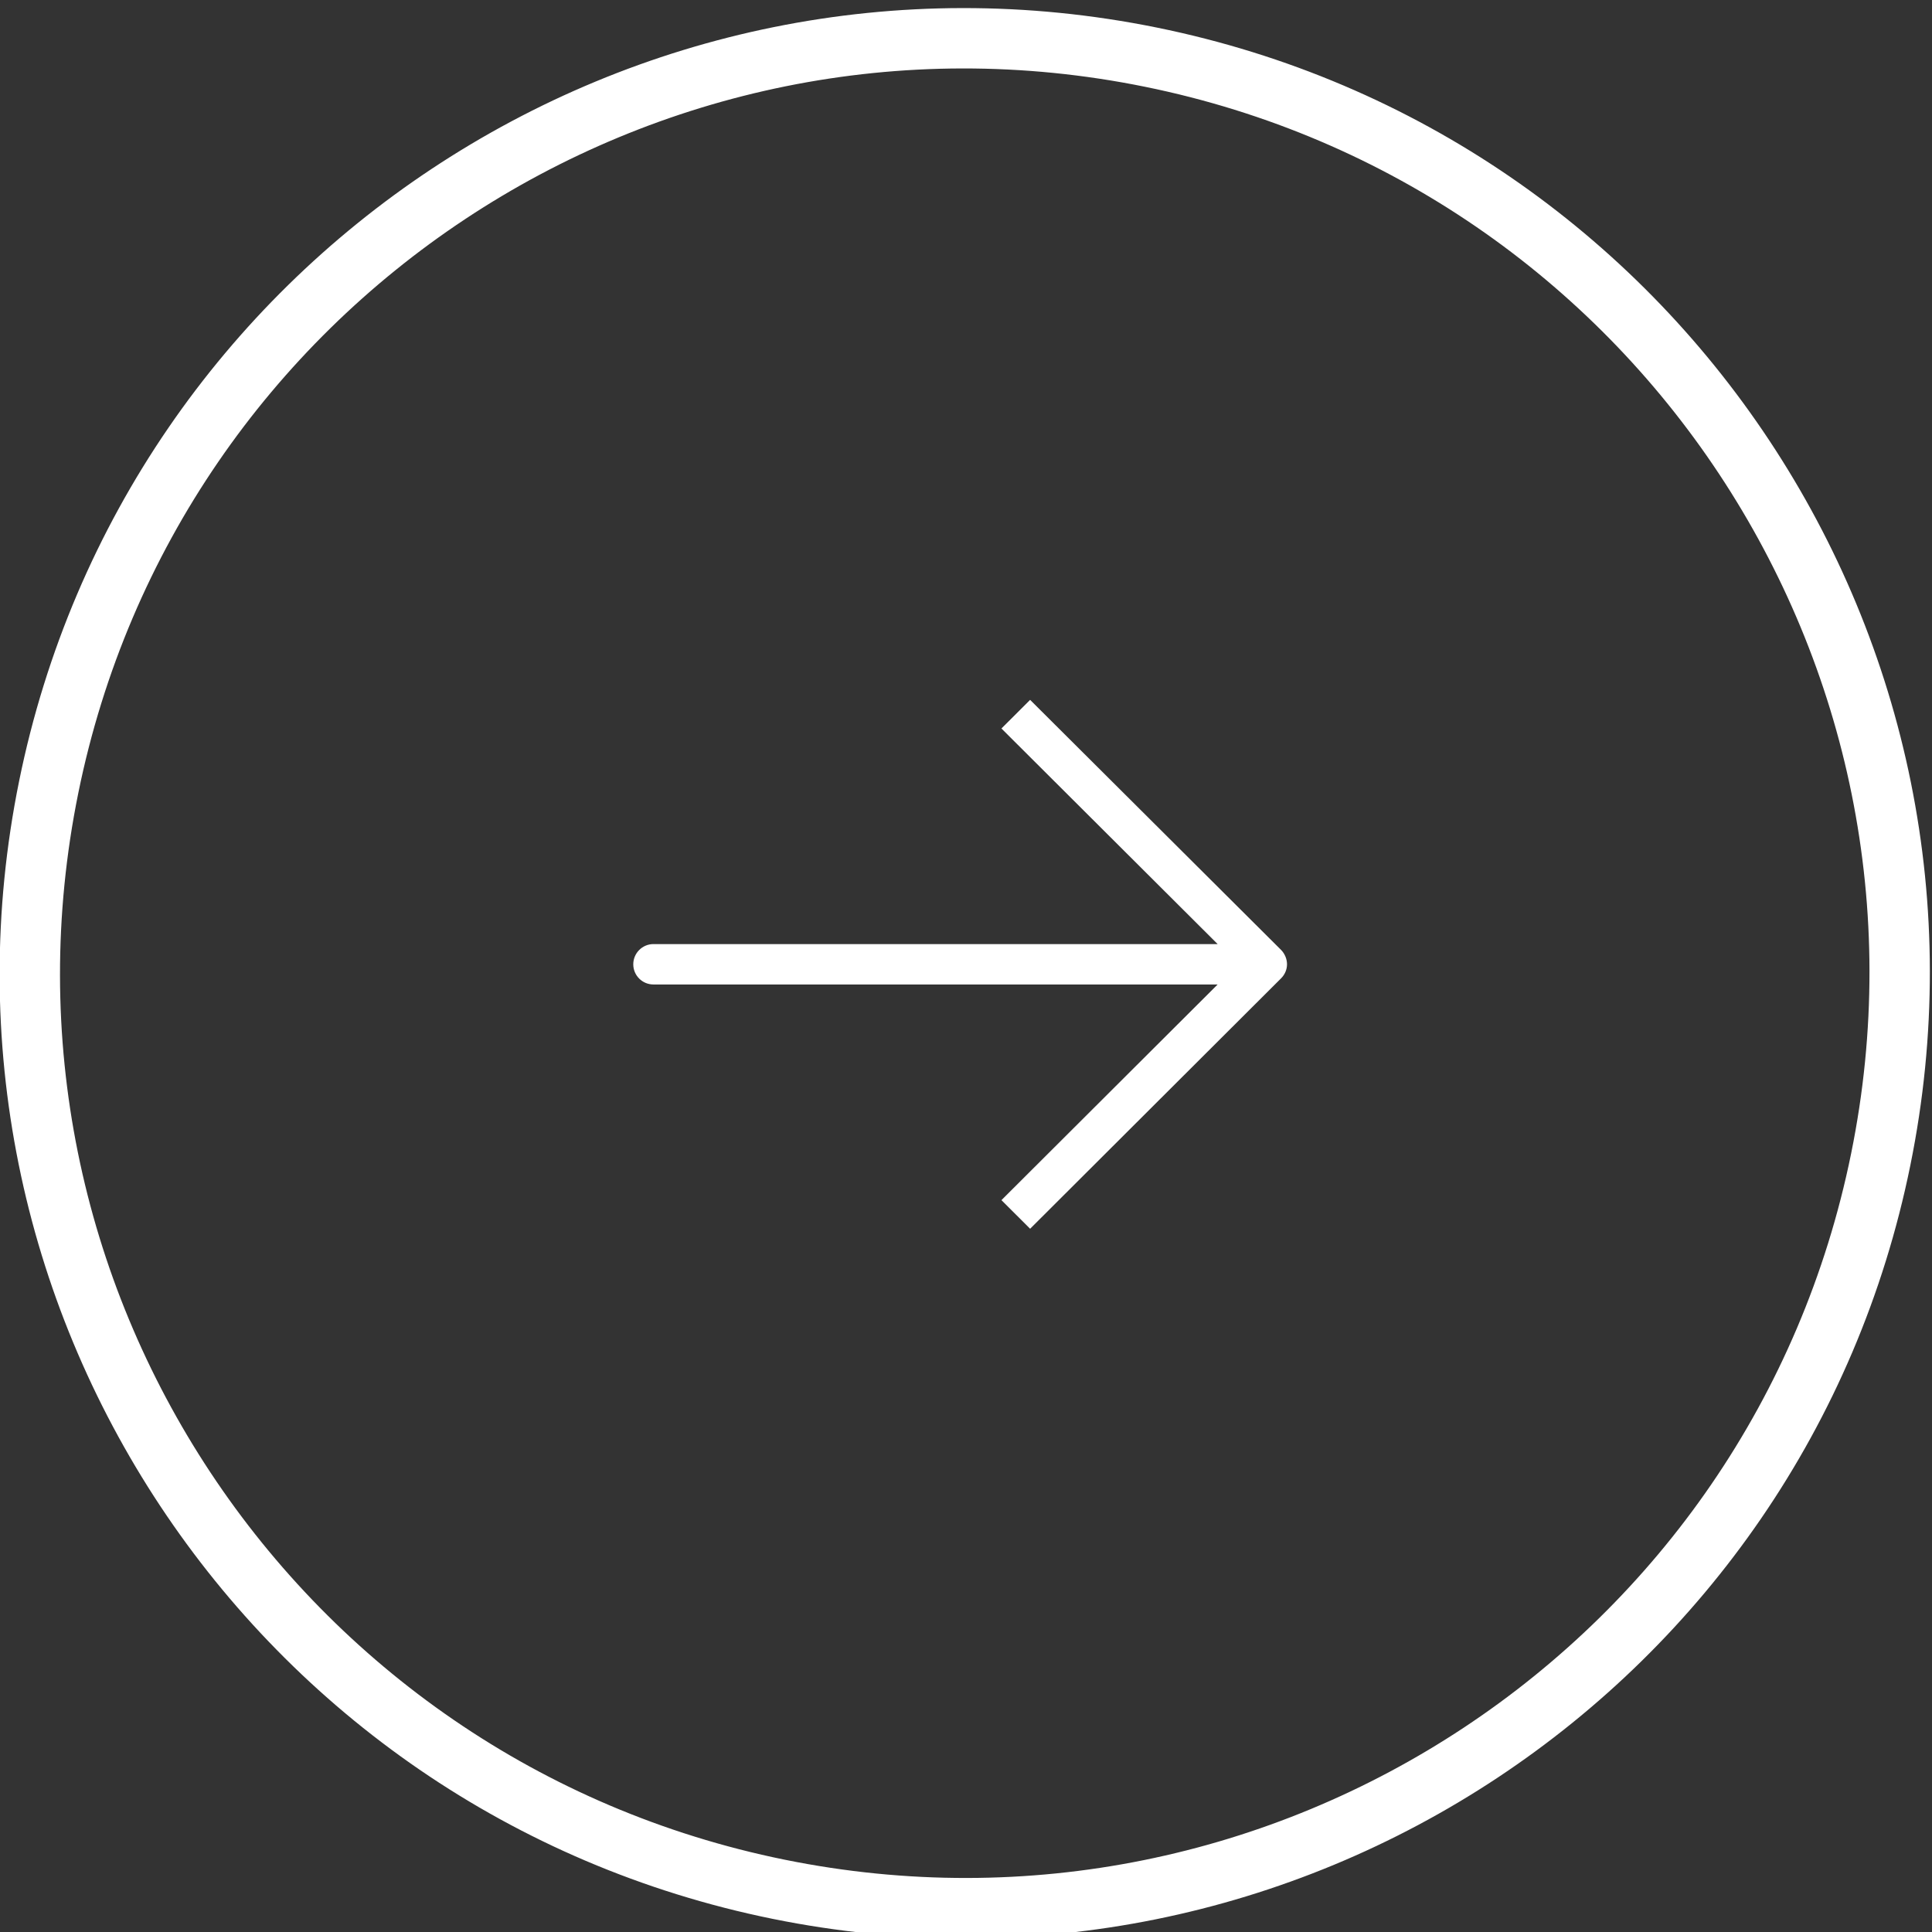 <svg width="32" height="32" viewBox="0 0 32 32" fill="none" xmlns="http://www.w3.org/2000/svg">
<rect x="0" y="0" width="32" height="32" fill="#333333" stroke="none"/>
<g clip-path="url(#clip0_1927_15)">
<path d="M19.063 0.947C27.443 2.65 32.855 10.824 31.151 19.203C29.448 27.583 21.274 32.995 12.895 31.292C4.516 29.588 -0.896 21.415 0.807 13.035C2.51 4.656 10.684 -0.756 19.063 0.947Z" stroke="white"/>
<path d="M10.823 16.306H20.168L16.587 19.878L17.062 20.352L21.217 16.206C21.282 16.142 21.317 16.057 21.317 15.972C21.317 15.887 21.282 15.797 21.217 15.732L17.062 11.592L16.587 12.066L20.168 15.637H10.823C10.639 15.637 10.489 15.787 10.489 15.972C10.489 16.157 10.639 16.306 10.823 16.306Z" fill="white"/>
</g>
<defs>
<clipPath id="clip0_1927_15">
<rect width="32" height="32" fill="white" transform="translate(0 0.104)"/>
</clipPath>
</defs>
</svg>
